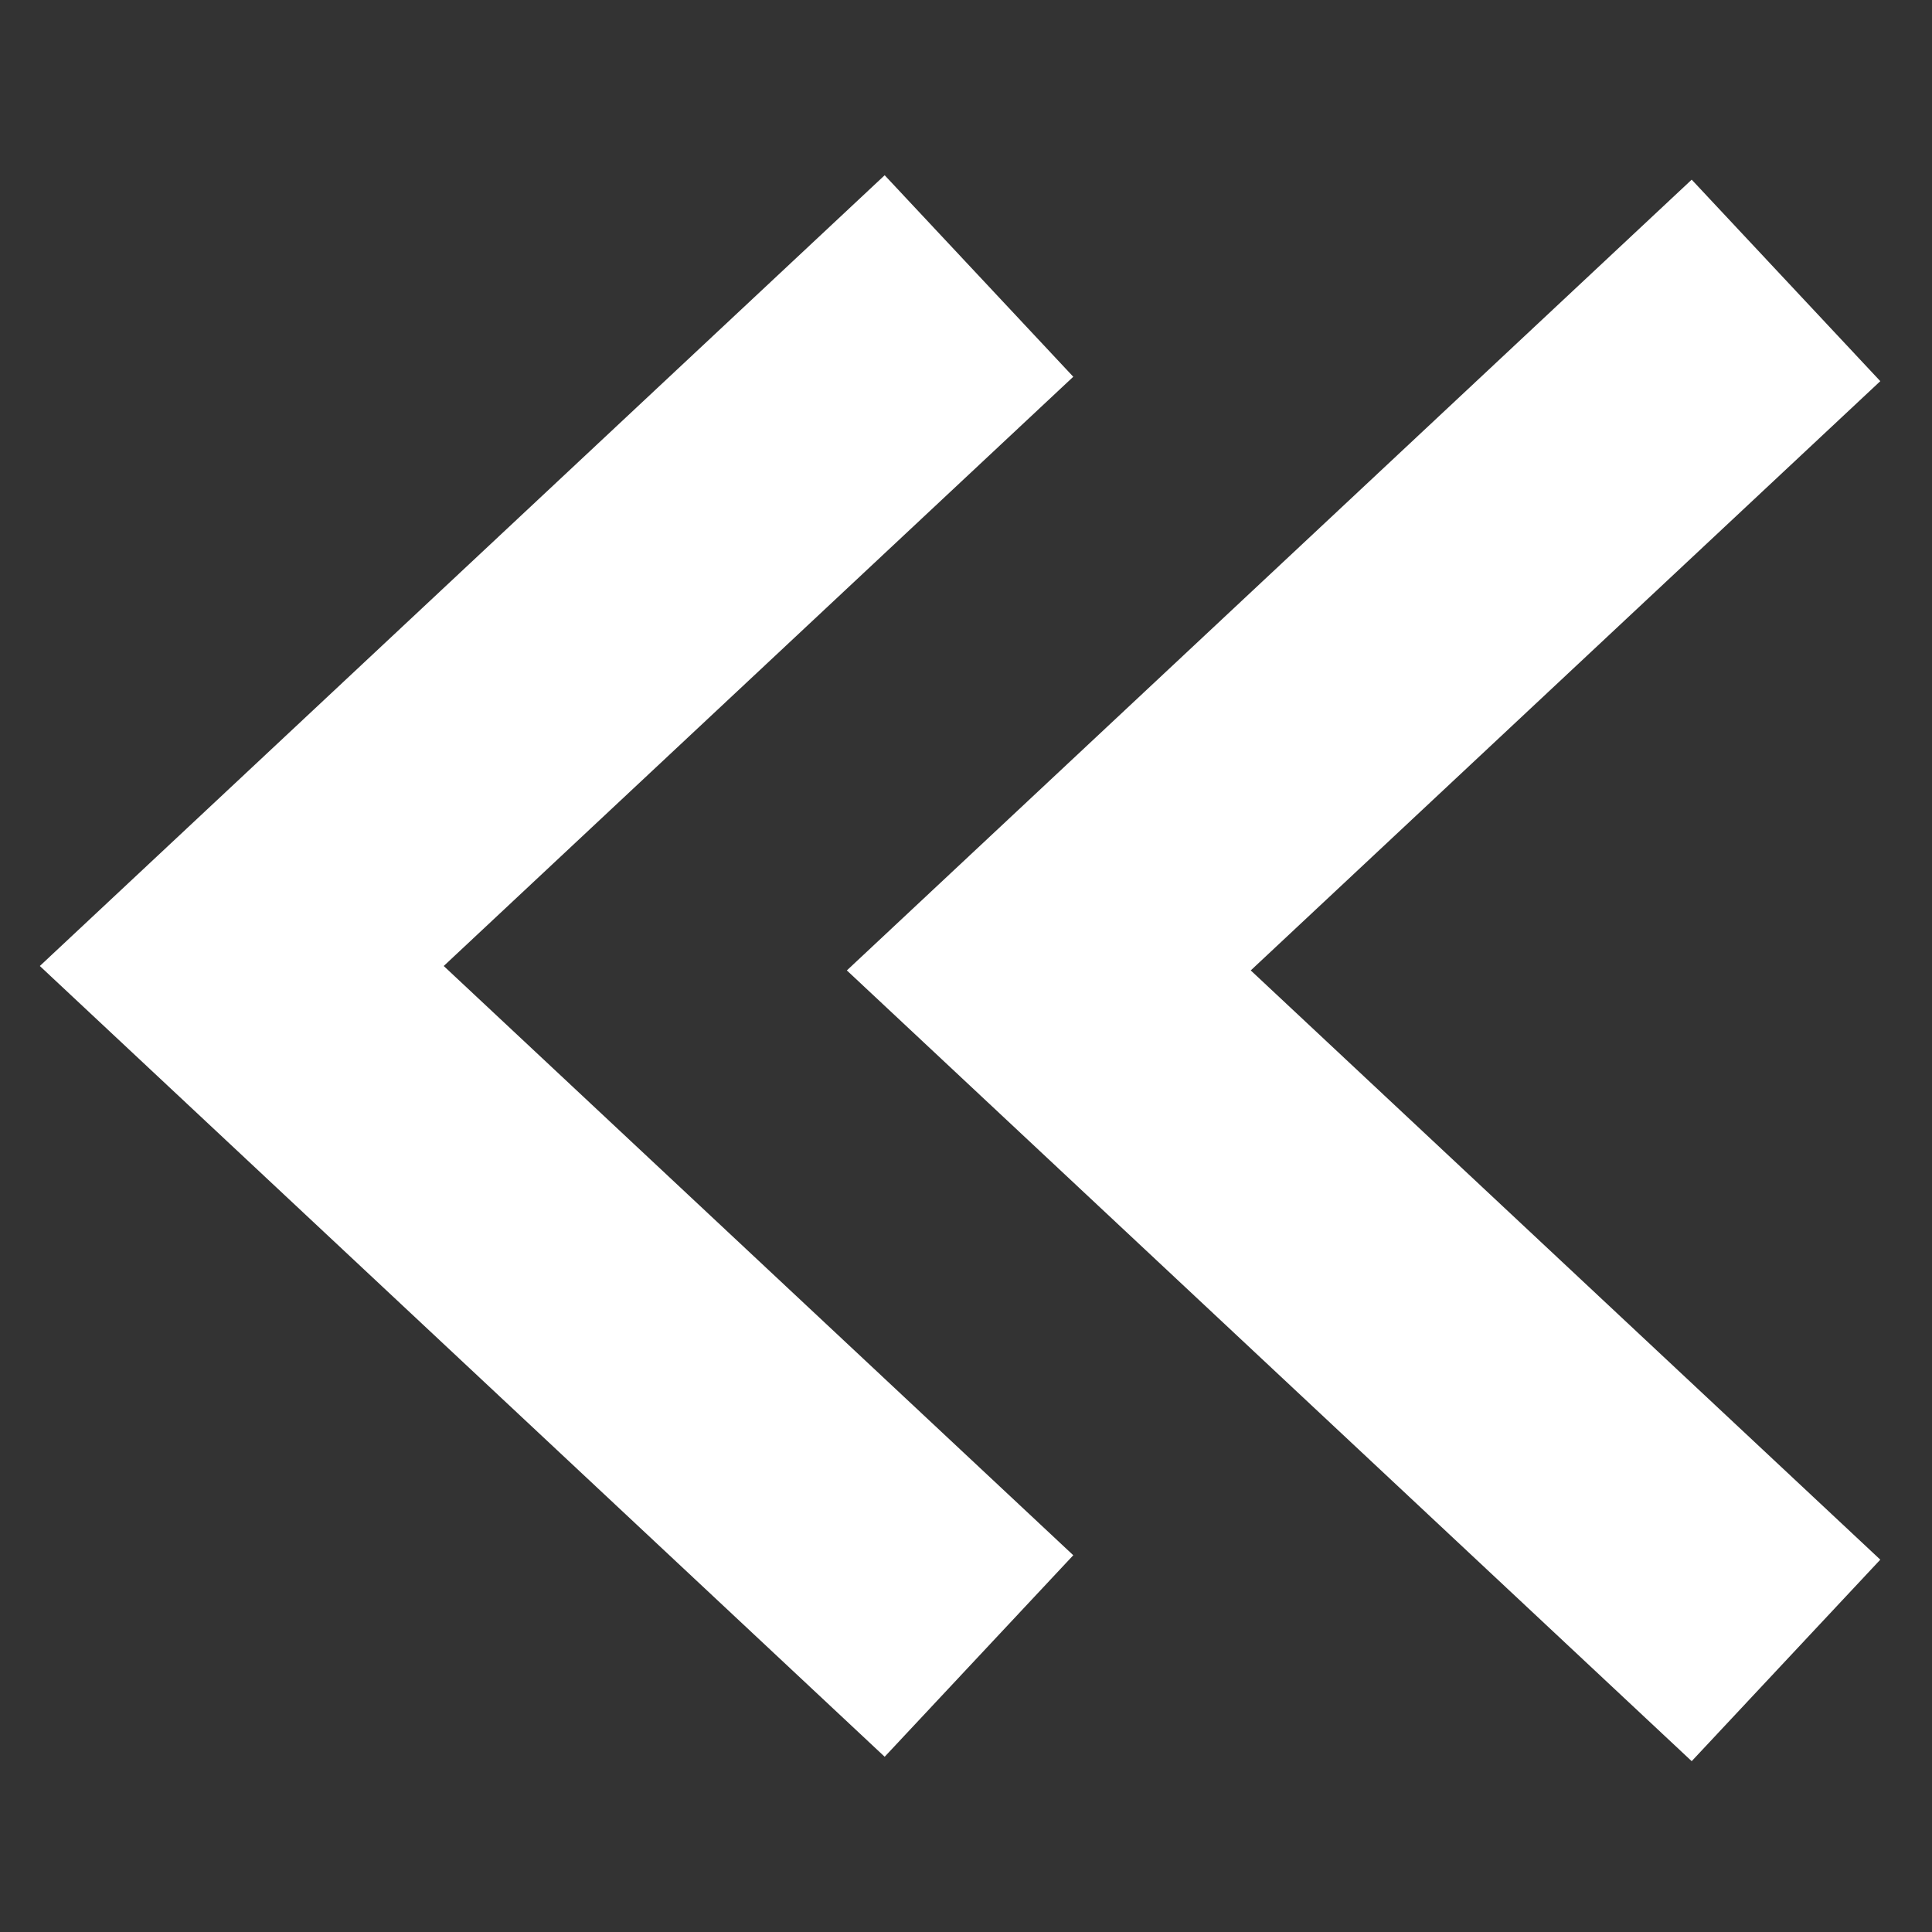 <?xml version="1.0" encoding="UTF-8" standalone="no"?>
<!-- Created with Inkscape (http://www.inkscape.org/) -->

<svg
   xmlns:dc="http://purl.org/dc/elements/1.1/"
   xmlns:cc="http://creativecommons.org/ns#"
   xmlns:rdf="http://www.w3.org/1999/02/22-rdf-syntax-ns#"
   xmlns:svg="http://www.w3.org/2000/svg"
   xmlns="http://www.w3.org/2000/svg"
   xmlns:xlink="http://www.w3.org/1999/xlink"
   version="1.1"
   width="100%"
   height="100%"
   viewBox="0 0 7 7"
   id="svg2995"
   xml:space="preserve"><rect x="0" y="0" width="7" height="7" fill="#333333" stroke="none"/><defs
   id="defs3000" />

<g
   transform="matrix(-1,0,0,1,7.047,0)"
   id="g3760"><path
     d="M 3.5,1 6.171,3.5 3.5,6"
     id="path3772"
     style="fill:none;stroke:#ffffff;stroke-width:1px;stroke-linecap:butt;stroke-linejoin:miter;stroke-opacity:1" /><use
     transform="translate(-2.924,0.016)"
     id="use3784"
     x="0"
     y="0"
     width="7"
     height="7"
     xlink:href="#path3772" /></g></svg>